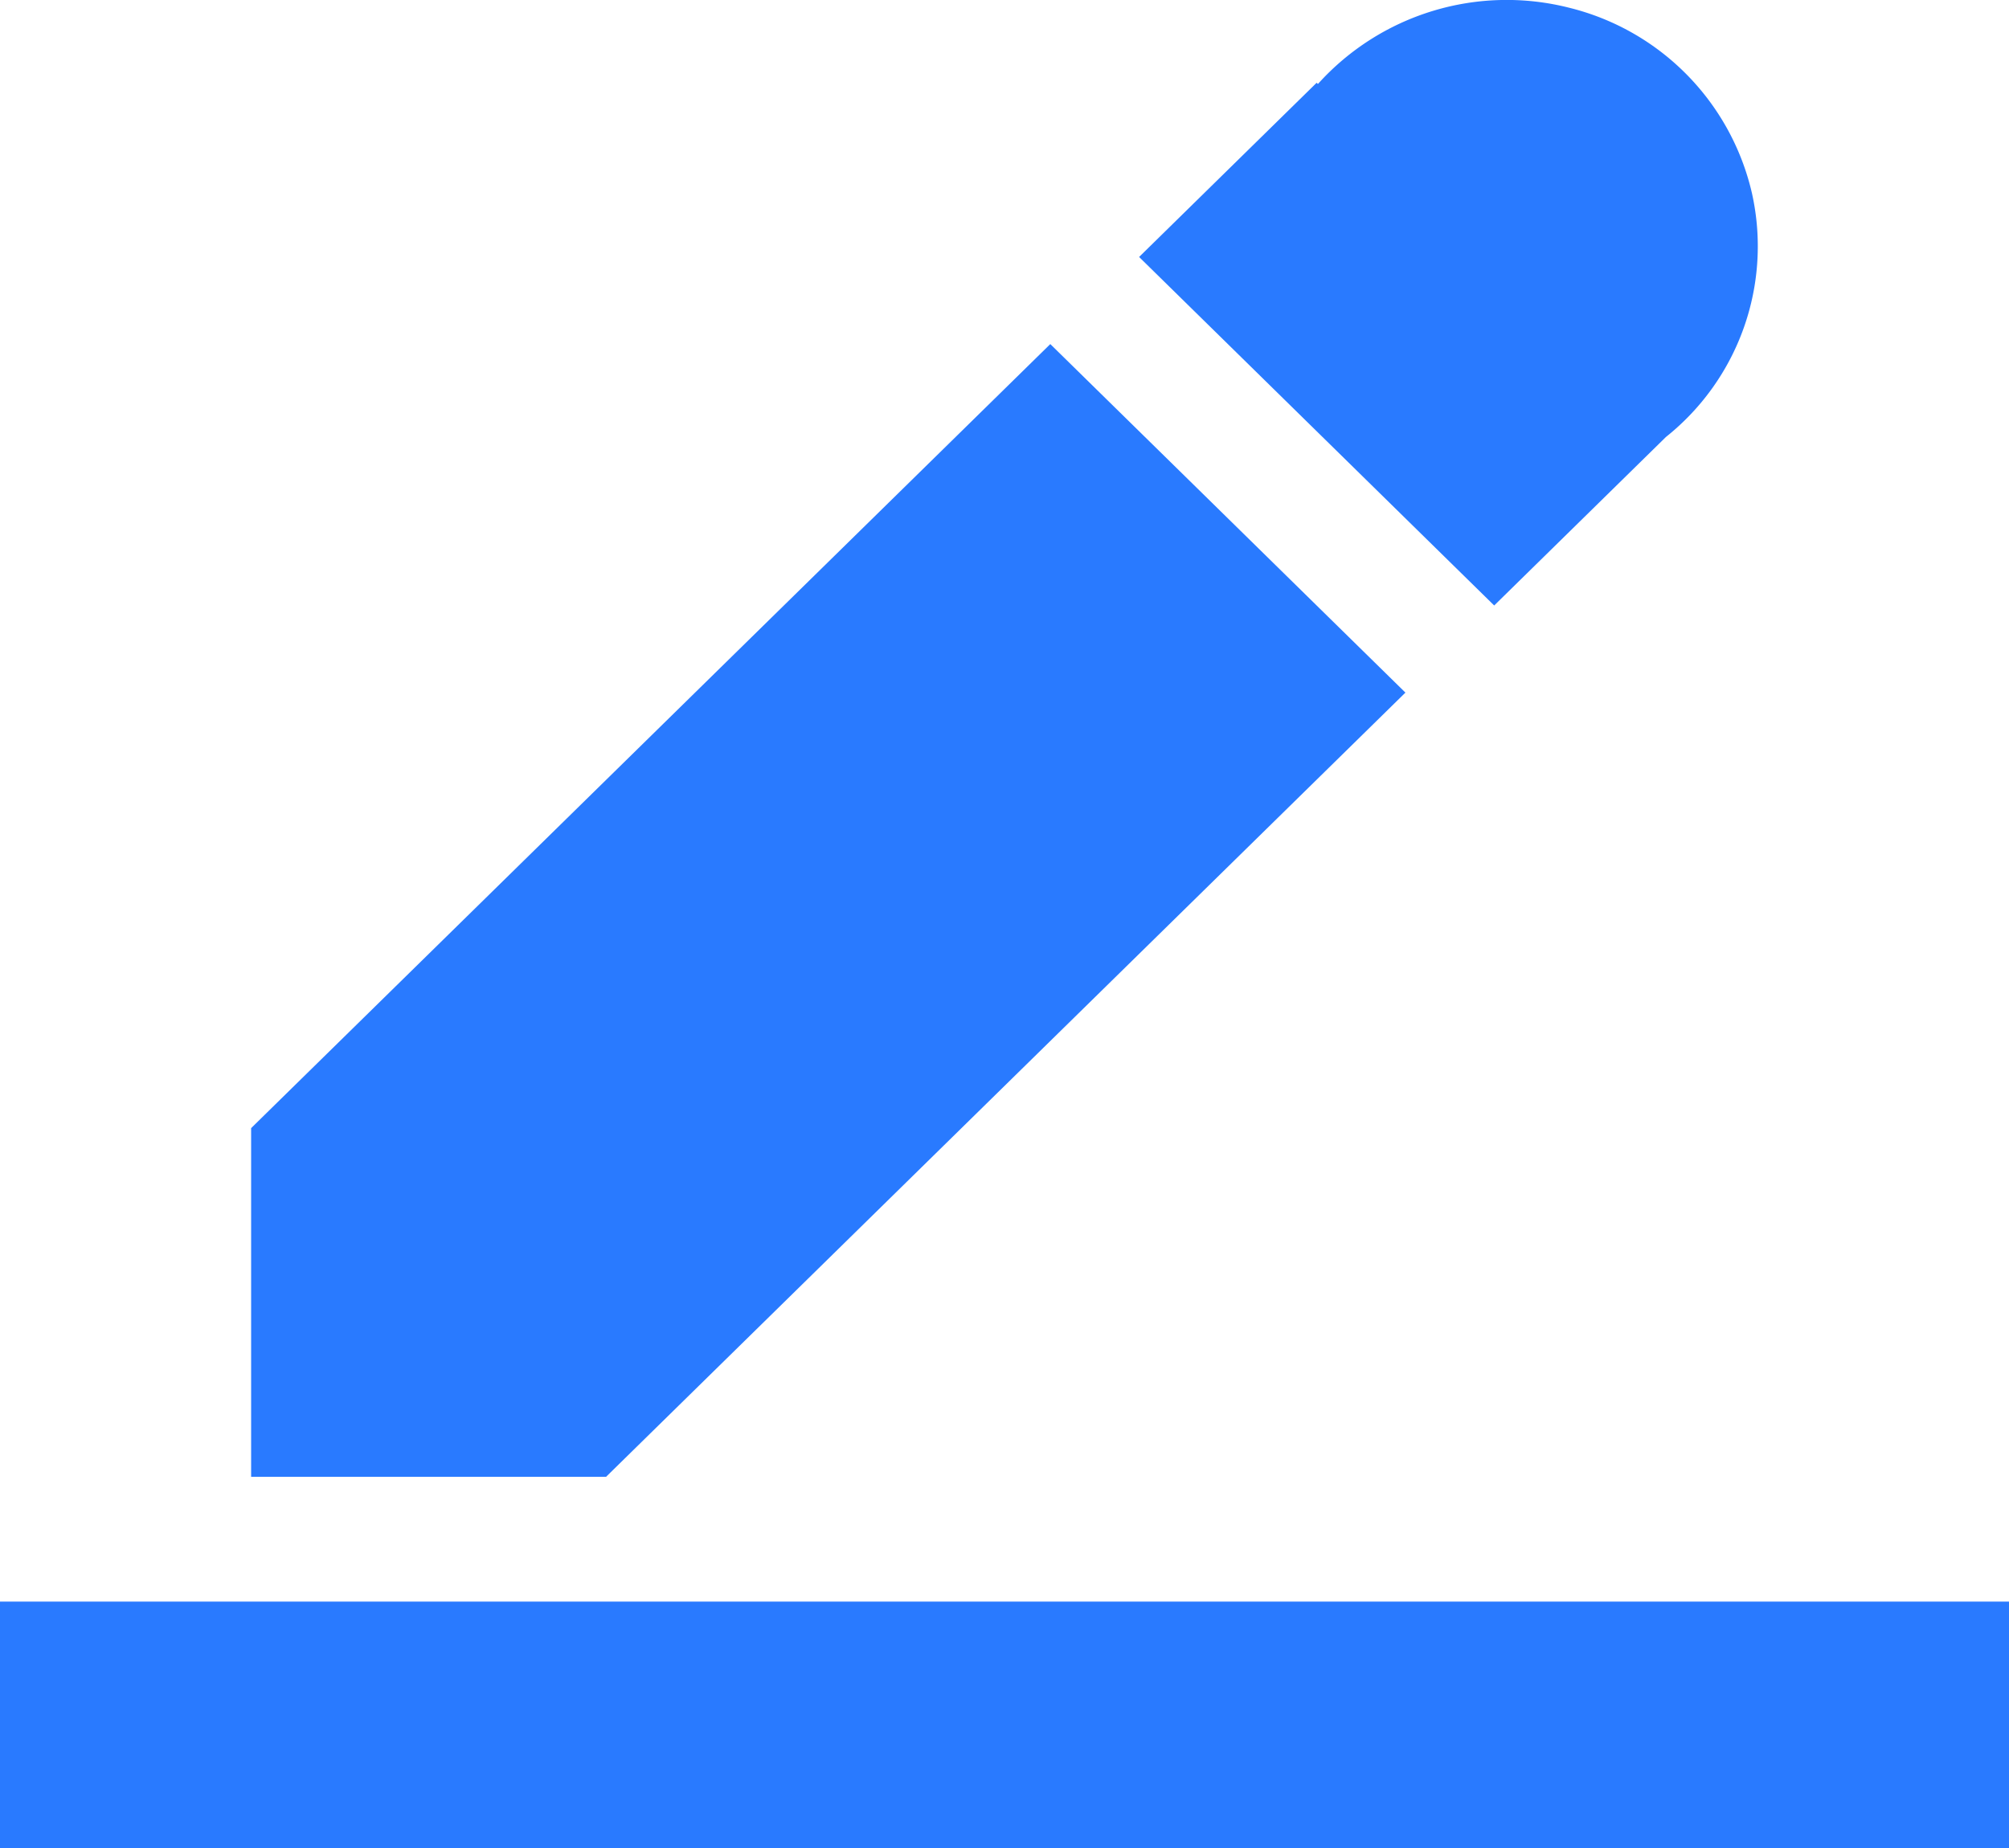 <svg xmlns="http://www.w3.org/2000/svg" width="214.614" height="197.445" viewBox="0 0 214.614 197.445">
  <g id="组_349" data-name="组 349" transform="translate(0 -3.62)">
    <g id="组_348" data-name="组 348" transform="translate(0 3.62)">
      <path id="路径_48" data-name="路径 48" d="M140.787,12.594A27.14,27.14,0,0,1,167.62,4.445a26.56,26.56,0,0,1,19.532,19.81,26.051,26.051,0,0,1-9.183,26.05l-18.35,18.007L121.686,31.075l18.968-18.614ZM64.773,161.378v.025H26.827V124.152L112.2,40.382,150.136,77.62ZM0,174.739H214.614v26.326H0Zm0,0" transform="translate(0 -3.62)" fill="#297aff"/>
    </g>
  </g>
</svg>
